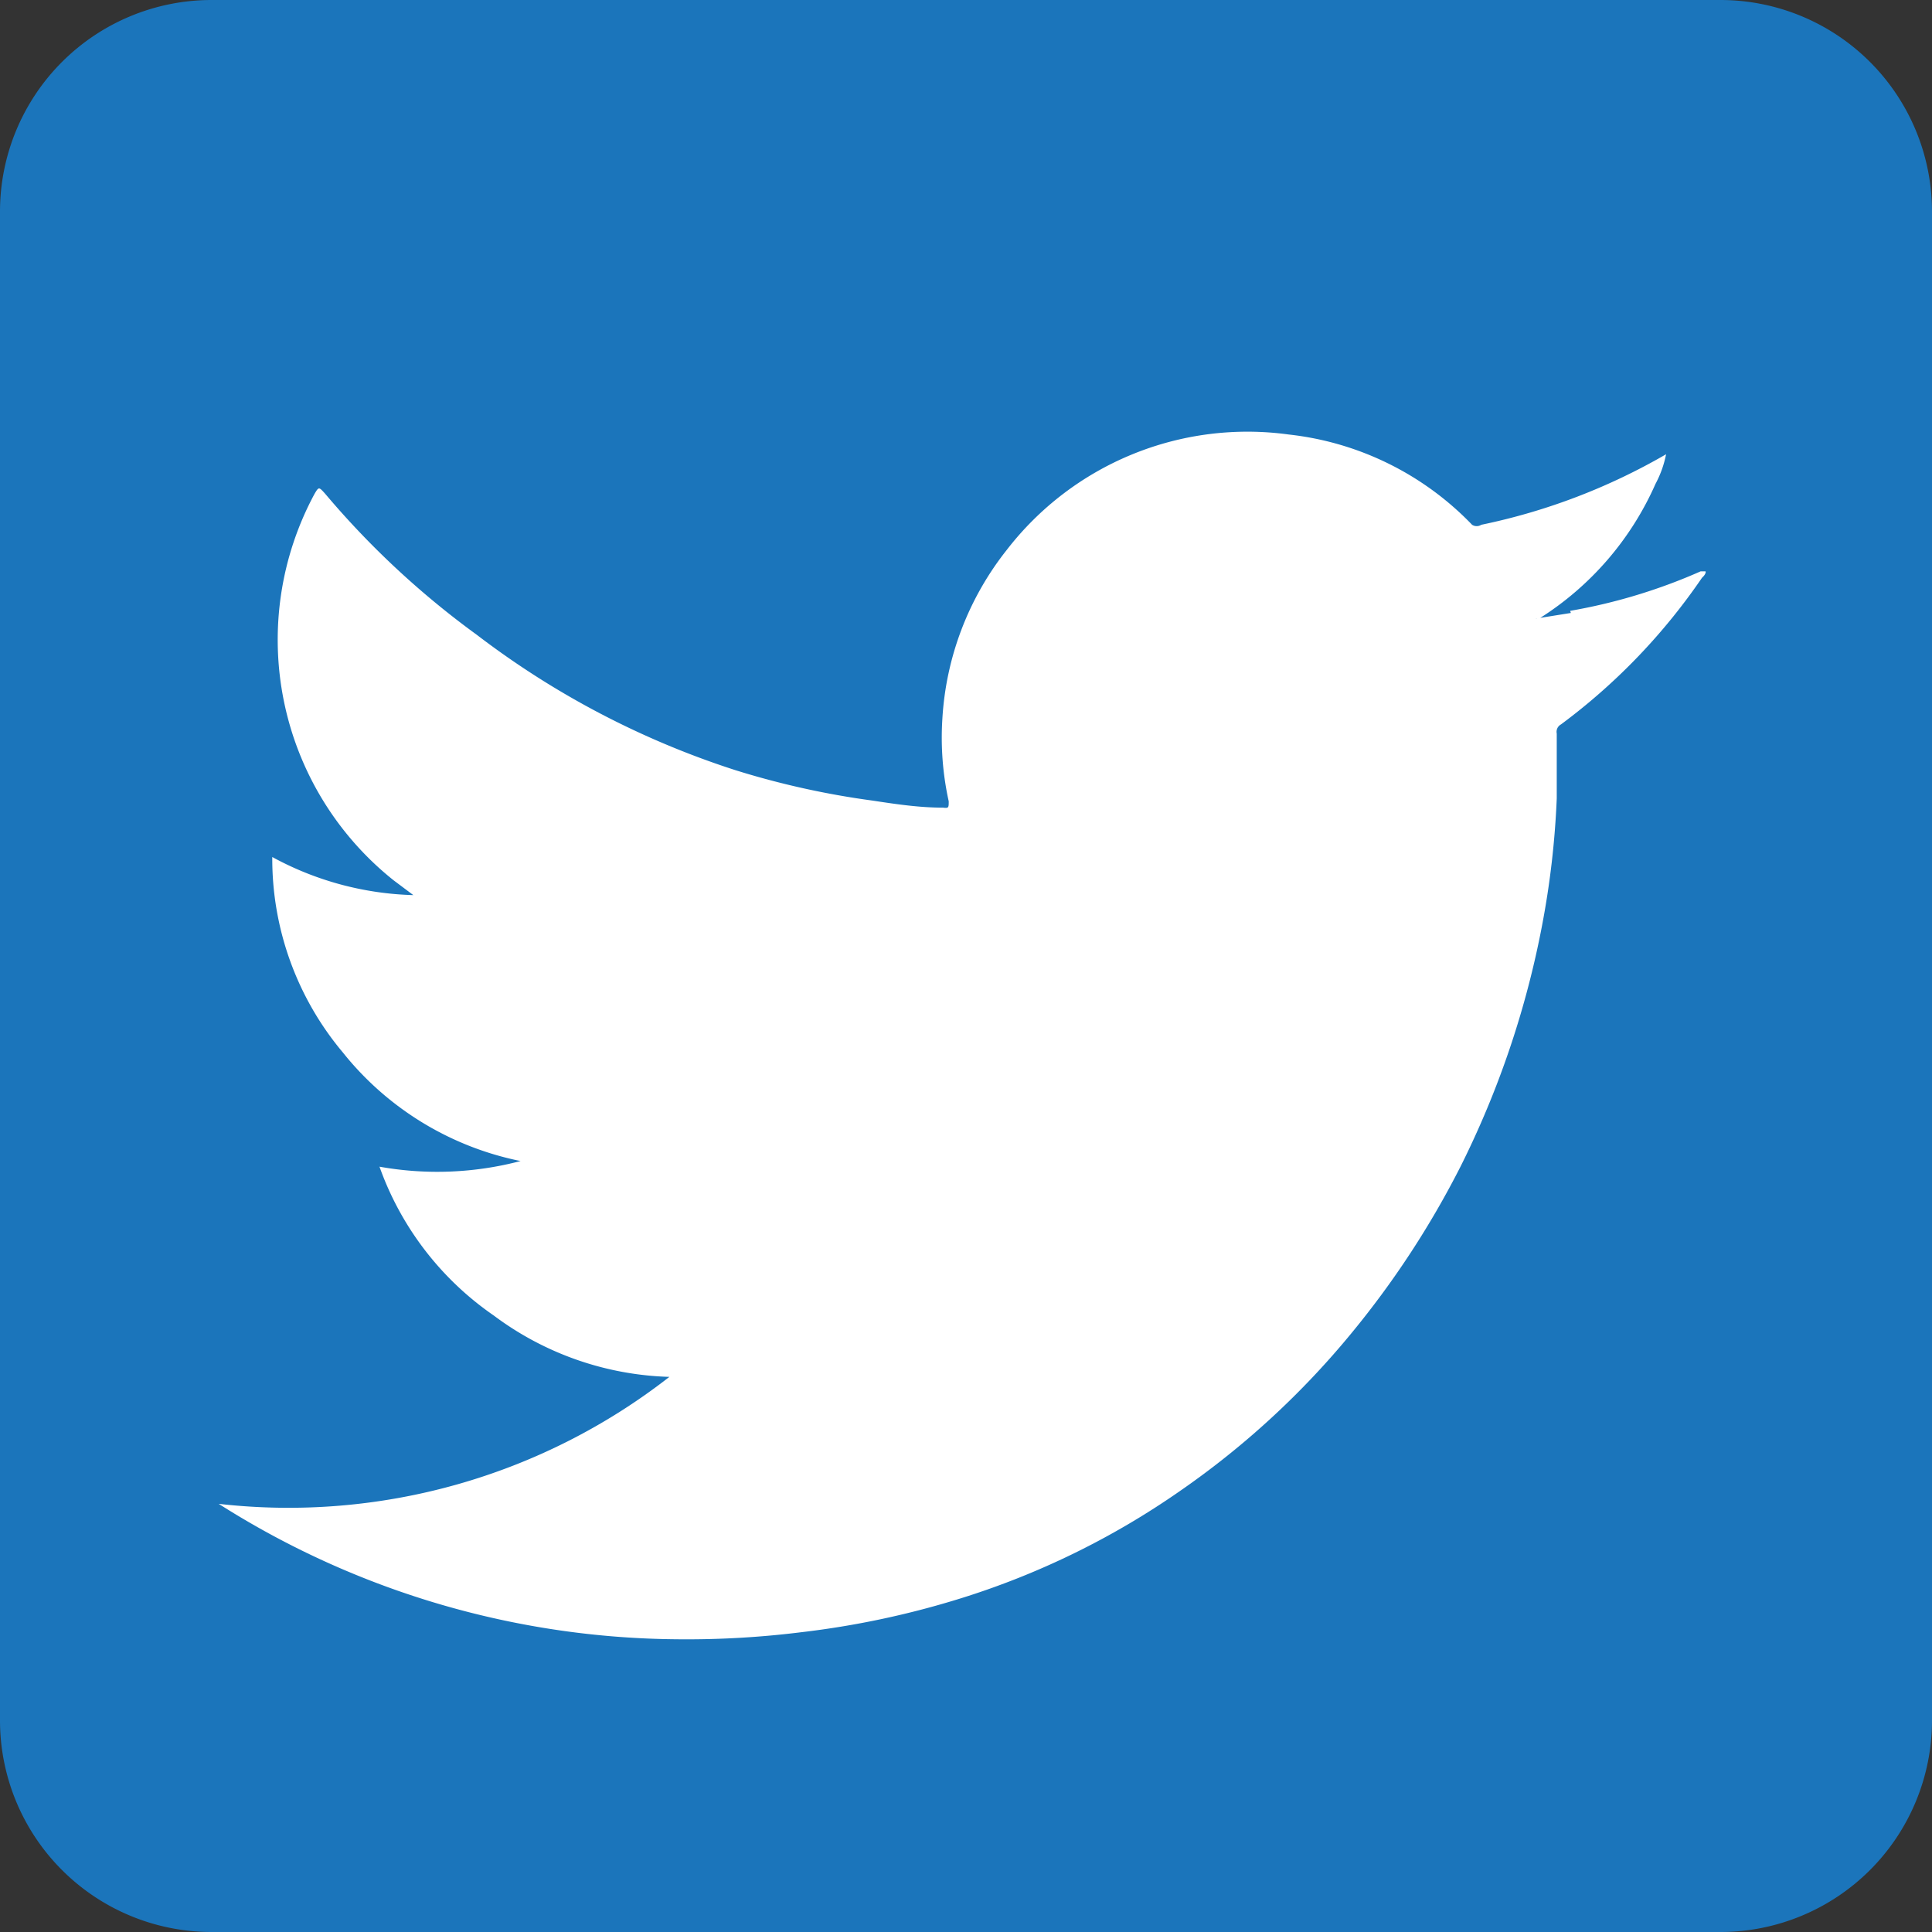 <svg xmlns="http://www.w3.org/2000/svg" viewBox="0 0 27.39 27.39"><rect x="0" y="0" width="27.39" height="27.39" fill="#333333" stroke="none"/><defs><style>.cls-1{fill:#1b75bb;}.cls-2{fill:#fff;}</style></defs><title>twiter</title><g id="Layer_2" data-name="Layer 2"><g id="Layer_1-2" data-name="Layer 1"><path class="cls-1" d="M24.39,27.39H3a3,3,0,0,1-3-3V3A3,3,0,0,1,3,0H24.39a3,3,0,0,1,3,3V24.39a3,3,0,0,1-3,3"/><polygon class="cls-2" points="23.62 6.39 23.62 6.39 23.62 6.39 23.62 6.39"/><path class="cls-2" d="M24.19,8.11h0Z"/><path class="cls-2" d="M22.27,8.69l-.5.08a.08.08,0,0,1,.05,0,4.31,4.31,0,0,0,1.65-1.91,1.5,1.5,0,0,0,.15-.42l0,0a8.77,8.77,0,0,1-2.62,1,.12.12,0,0,1-.13,0,4.25,4.25,0,0,0-2.6-1.28,4.31,4.31,0,0,0-4,1.64,4.25,4.25,0,0,0-.91,2.39,4.18,4.18,0,0,0,.09,1.17c0,.09,0,.1-.08.09-.34,0-.67-.05-1-.1a11.8,11.8,0,0,1-1.94-.43A12.18,12.18,0,0,1,6.76,9,12.17,12.17,0,0,1,4.61,7c-.09-.1-.09-.1-.15,0a4.36,4.36,0,0,0,1.12,5.48l.28.21a4.42,4.42,0,0,1-2-.54,4.27,4.27,0,0,0,1,2.77,4.32,4.32,0,0,0,2.52,1.54,4.64,4.64,0,0,1-2,.08A4.32,4.32,0,0,0,7,18.65a4.36,4.36,0,0,0,2.49.87,8.78,8.78,0,0,1-6.39,1.8s0,0,0,0l.08.05a12.28,12.28,0,0,0,6.41,1.87,13.13,13.13,0,0,0,1.77-.1,12.45,12.45,0,0,0,2.26-.48,11.32,11.32,0,0,0,3.12-1.53,11.91,11.91,0,0,0,2.42-2.23,12.89,12.89,0,0,0,1.55-2.37,13.12,13.12,0,0,0,1.15-3.4,12.24,12.24,0,0,0,.21-1.81c0-.31,0-.62,0-.92a.12.12,0,0,1,.06-.13,8.67,8.67,0,0,0,2-2.08s.06-.05.05-.09h-.07a7.91,7.91,0,0,1-1.85.56"/><polyline class="cls-2" points="23.62 6.39 23.62 6.39 23.63 6.38 23.62 6.39"/><polyline class="cls-2" points="23.62 6.39 23.62 6.39 23.62 6.39 23.62 6.39"/><polyline class="cls-2" points="24.19 8.11 24.19 8.11 24.2 8.11 24.19 8.11"/><polygon class="cls-2" points="24.19 8.12 24.19 8.12 24.19 8.11 24.19 8.12"/></g></g></svg>